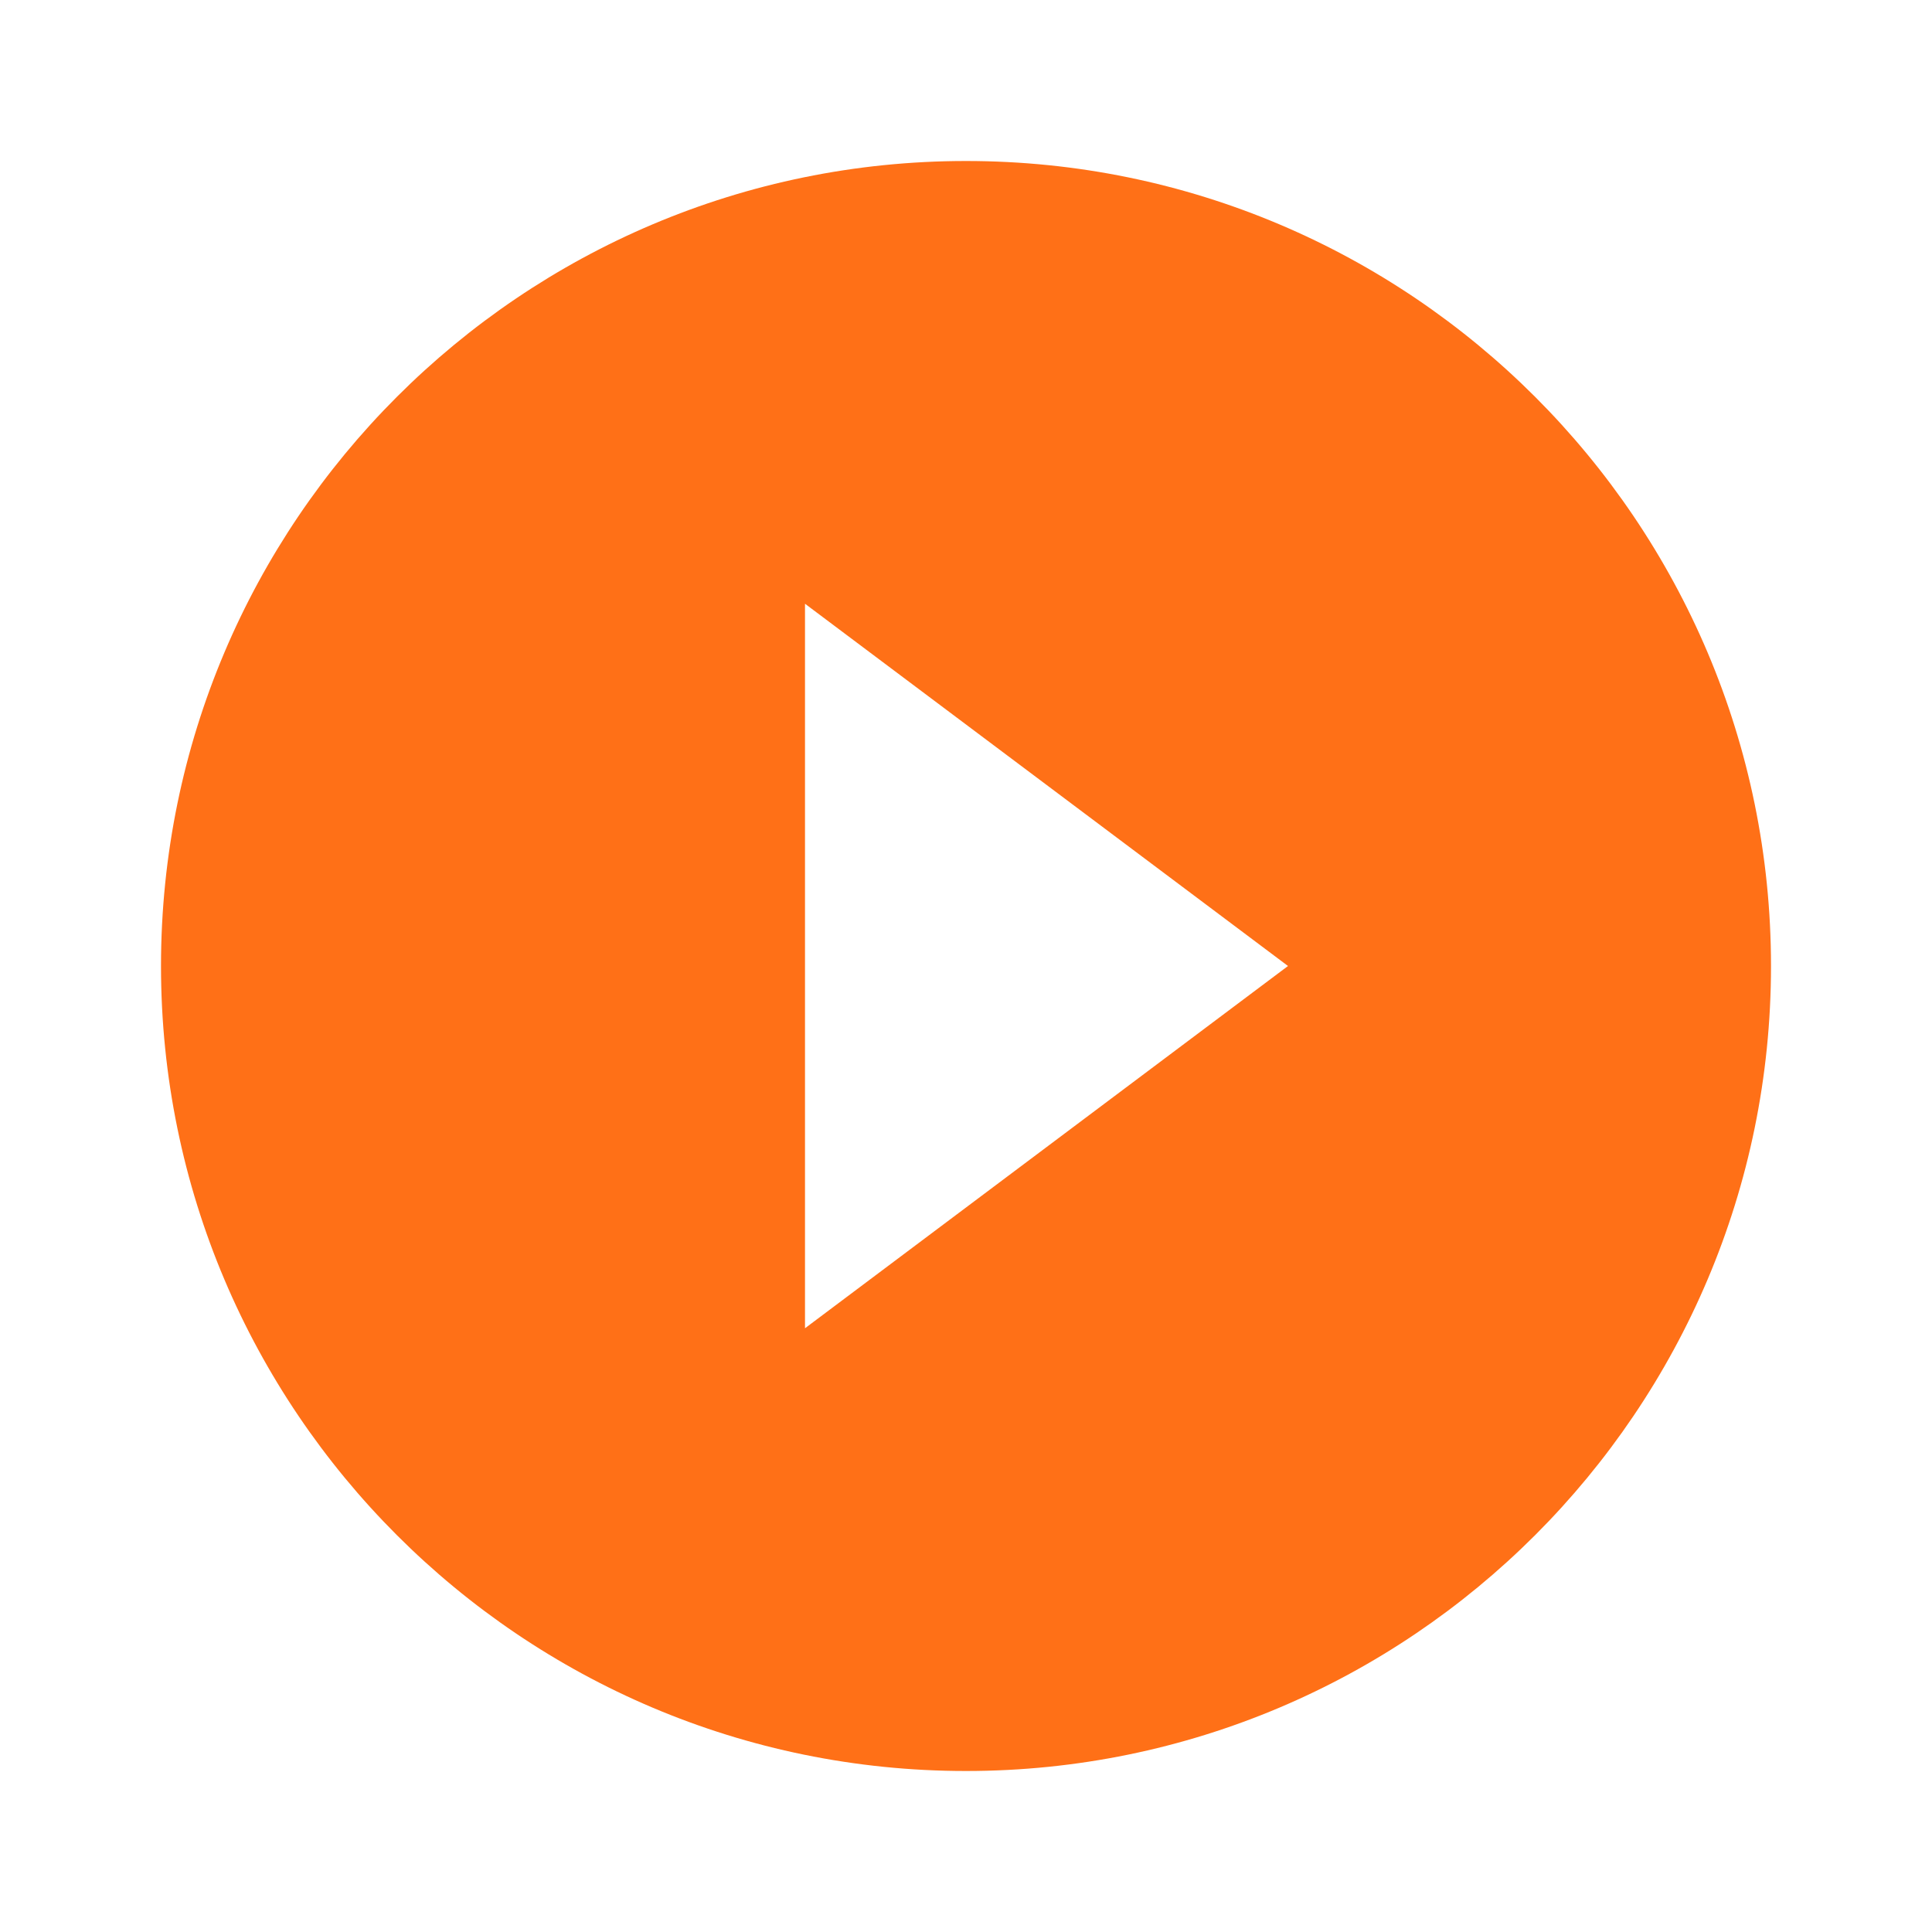 <svg width="24" height="24" viewBox="0 0 24 24" fill="none" xmlns="http://www.w3.org/2000/svg">
<g clip-path="url(#clip0_127_42)">
<path d="M12 2C6.48 2 2 6.48 2 12C2 17.52 6.48 22 12 22C17.52 22 22 17.52 22 12C22 6.48 17.52 2 12 2ZM10 16.5V7.5L16 12L10 16.5Z" fill="#FF7017"/>
</g>
<defs>
<clipPath id="clip0_127_42">
<rect width="24" height="24" fill="white"/>
</clipPath>
</defs>
</svg>
